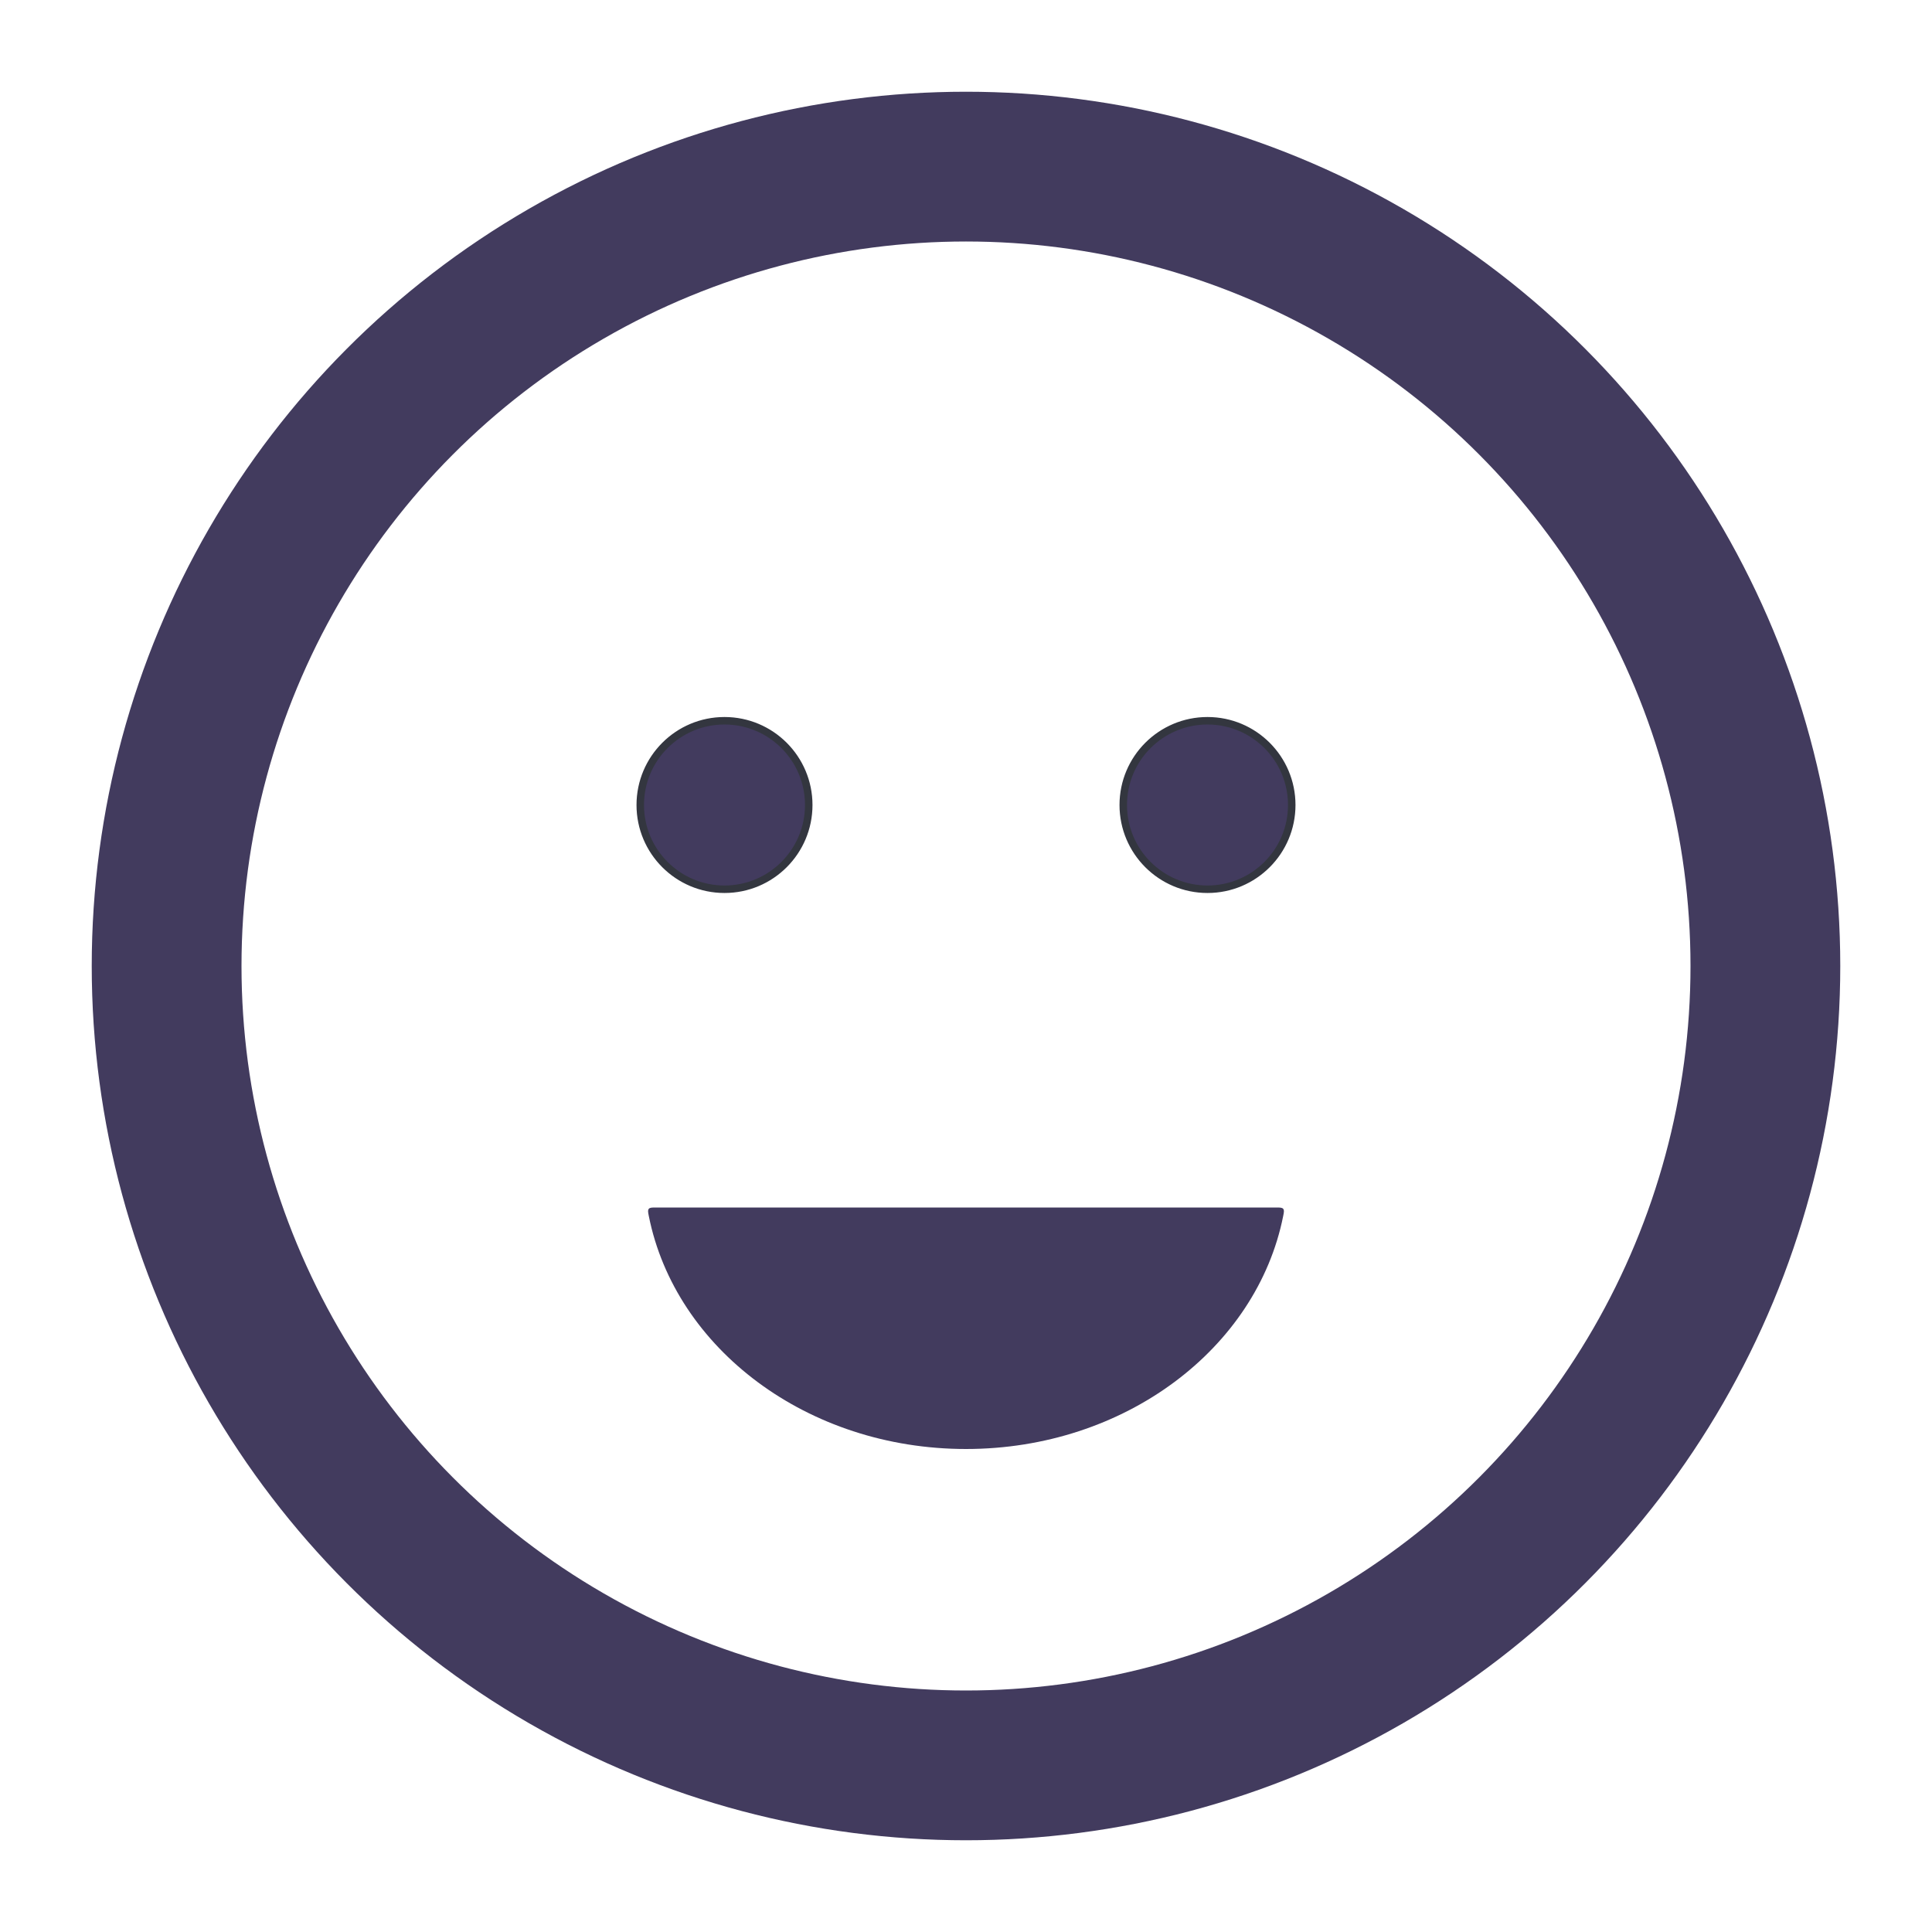 <svg width="129" height="129" viewBox="0 0 129 129" fill="none" xmlns="http://www.w3.org/2000/svg">
<circle cx="64.5" cy="64.5" r="53.375" stroke="#423B5E" stroke-width="10" stroke-linecap="round"/>
<circle cx="48.375" cy="53.75" r="5.625" fill="#423B5E" stroke="#33363F" stroke-width="0.5" stroke-linecap="round"/>
<circle cx="80.625" cy="53.75" r="5.625" fill="#423B5E" stroke="#33363F" stroke-width="0.5" stroke-linecap="round"/>
<path fill-rule="evenodd" clip-rule="evenodd" d="M43.806 80.625C43.531 80.625 43.394 80.625 43.319 80.716C43.244 80.808 43.27 80.94 43.323 81.204C45.091 90.037 53.9 96.75 64.5 96.75C75.101 96.75 83.91 90.037 85.677 81.204C85.73 80.94 85.757 80.808 85.681 80.716C85.606 80.625 85.469 80.625 85.194 80.625H43.806Z" fill="#423B5E"/>
</svg>
